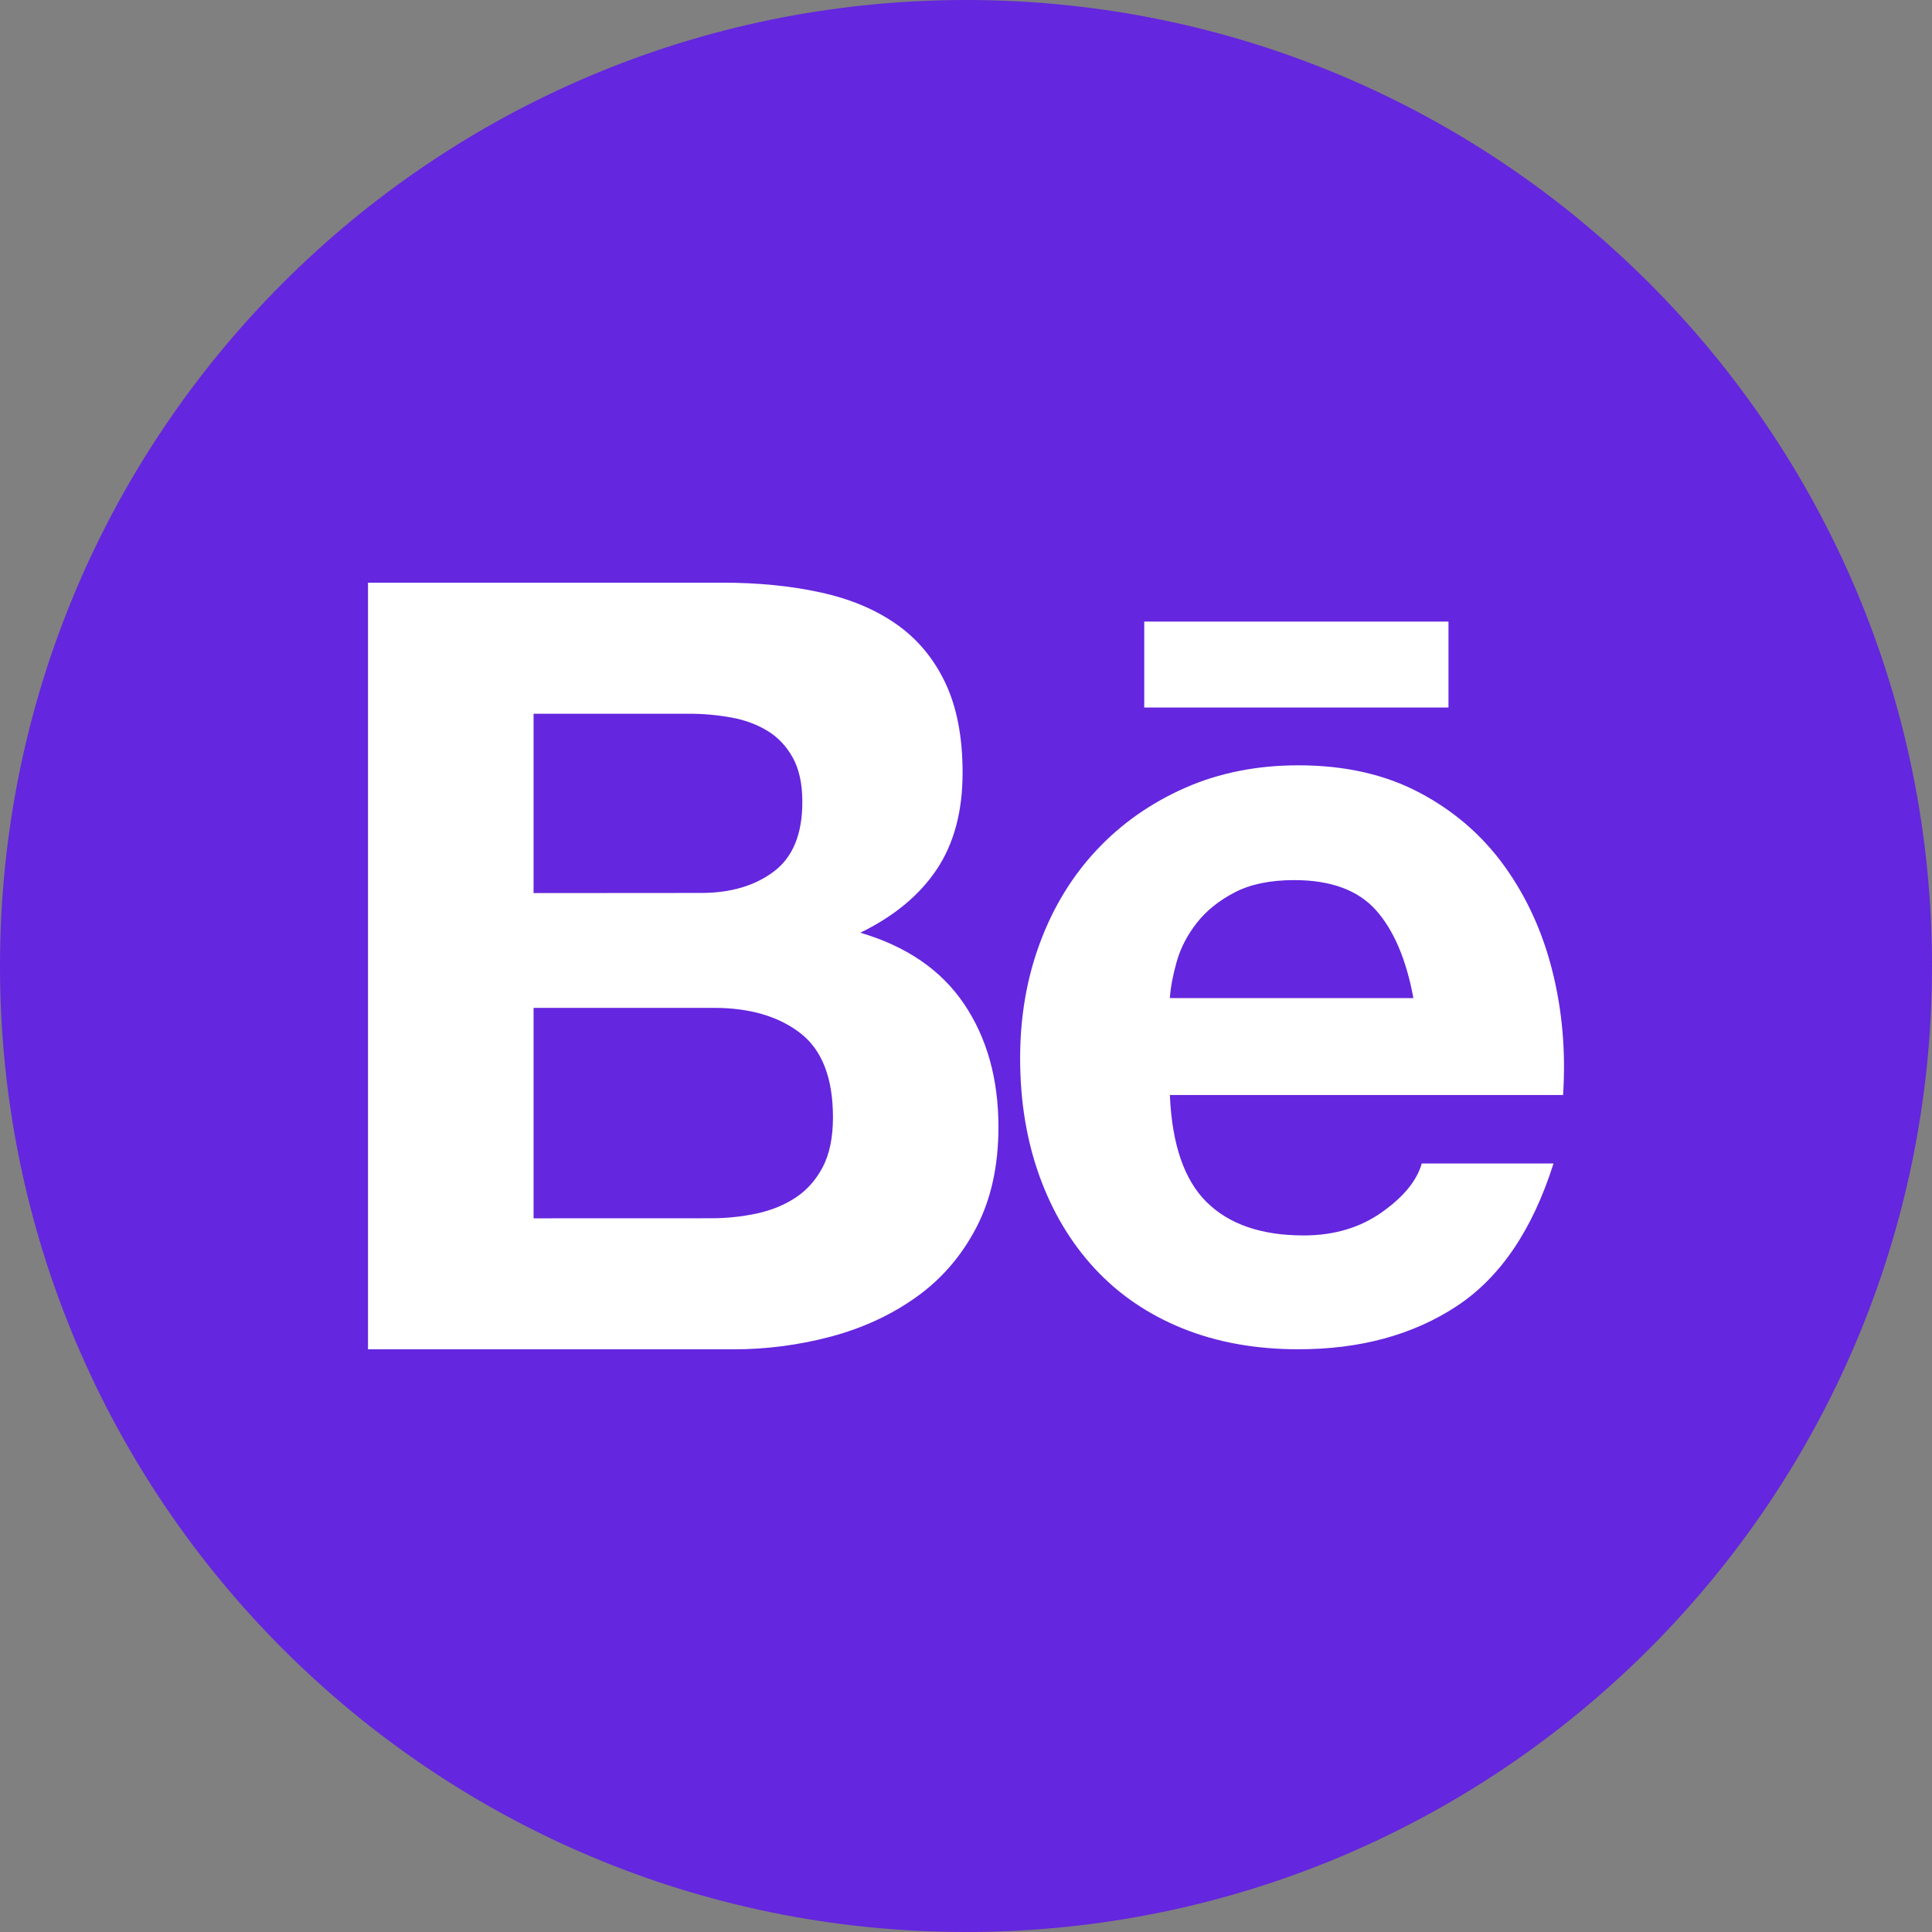 <svg width="63" height="63" viewBox="0 0 63 63" fill="none" xmlns="http://www.w3.org/2000/svg">
<rect x="0" y="0" width="63" height="63" fill="#808080" stroke="none"/>
<g clip-path="url(#clip0_15_216)">
<path d="M31.5 63C48.897 63 63 48.897 63 31.5C63 14.103 48.897 0 31.5 0C14.103 0 0 14.103 0 31.5C0 48.897 14.103 63 31.5 63Z" fill="#6426DE"/>
<path d="M23.55 19C24.718 19 25.784 19.106 26.748 19.316C27.712 19.525 28.535 19.869 29.222 20.348C29.909 20.827 30.442 21.463 30.821 22.257C31.2 23.052 31.389 24.031 31.389 25.199C31.389 26.459 31.107 27.509 30.546 28.35C29.985 29.191 29.153 29.879 28.054 30.415C29.566 30.859 30.695 31.636 31.441 32.743C32.186 33.851 32.558 35.188 32.558 36.753C32.558 38.013 32.318 39.105 31.837 40.028C31.356 40.95 30.708 41.703 29.894 42.285C29.079 42.87 28.152 43.3 27.11 43.581C26.061 43.861 24.98 44.002 23.897 44H12V19H23.55ZM22.863 29.118C23.825 29.118 24.616 28.884 25.235 28.418C25.855 27.951 26.165 27.194 26.163 26.143C26.163 25.561 26.059 25.082 25.853 24.709C25.647 24.336 25.372 24.042 25.027 23.833C24.683 23.623 24.289 23.477 23.842 23.396C23.383 23.314 22.917 23.272 22.449 23.274H17.399V29.122L22.863 29.118ZM23.173 39.726C23.682 39.728 24.189 39.675 24.685 39.569C25.166 39.463 25.591 39.289 25.957 39.044C26.323 38.799 26.616 38.465 26.834 38.046C27.051 37.627 27.162 37.089 27.162 36.435C27.162 35.153 26.806 34.235 26.096 33.688C25.385 33.139 24.445 32.865 23.277 32.865H17.399V39.728L23.173 39.726ZM39.348 39.2C40.081 39.924 41.136 40.286 42.512 40.286C43.497 40.286 44.344 40.035 45.055 39.534C45.766 39.033 46.201 38.501 46.362 37.94H50.658C49.971 40.112 48.916 41.663 47.495 42.596C46.073 43.53 44.355 43.998 42.338 43.998C40.941 43.998 39.68 43.77 38.558 43.316C37.435 42.861 36.484 42.212 35.704 41.372C34.924 40.531 34.322 39.529 33.9 38.362C33.477 37.194 33.265 35.91 33.265 34.511C33.265 33.158 33.481 31.898 33.917 30.731C34.352 29.564 34.972 28.555 35.774 27.703C36.575 26.852 37.533 26.181 38.644 25.691C39.756 25.201 40.989 24.956 42.34 24.956C43.853 24.956 45.17 25.254 46.294 25.85C47.417 26.445 48.34 27.244 49.061 28.248C49.783 29.252 50.305 30.395 50.625 31.68C50.946 32.964 51.061 34.306 50.97 35.707H38.148C38.215 37.311 38.616 38.479 39.348 39.2ZM44.867 29.678C44.282 29.025 43.393 28.699 42.202 28.699C41.422 28.699 40.774 28.833 40.261 29.1C39.745 29.369 39.333 29.7 39.023 30.098C38.714 30.495 38.497 30.914 38.371 31.358C38.246 31.801 38.17 32.198 38.148 32.547H46.089C45.857 31.289 45.449 30.331 44.867 29.678ZM37.312 20.269H47.233V23.071H37.312V20.269Z" fill="white"/>
</g>
<defs>
<clipPath id="clip0_15_216">
<rect width="63" height="63" fill="white"/>
</clipPath>
</defs>
</svg>
